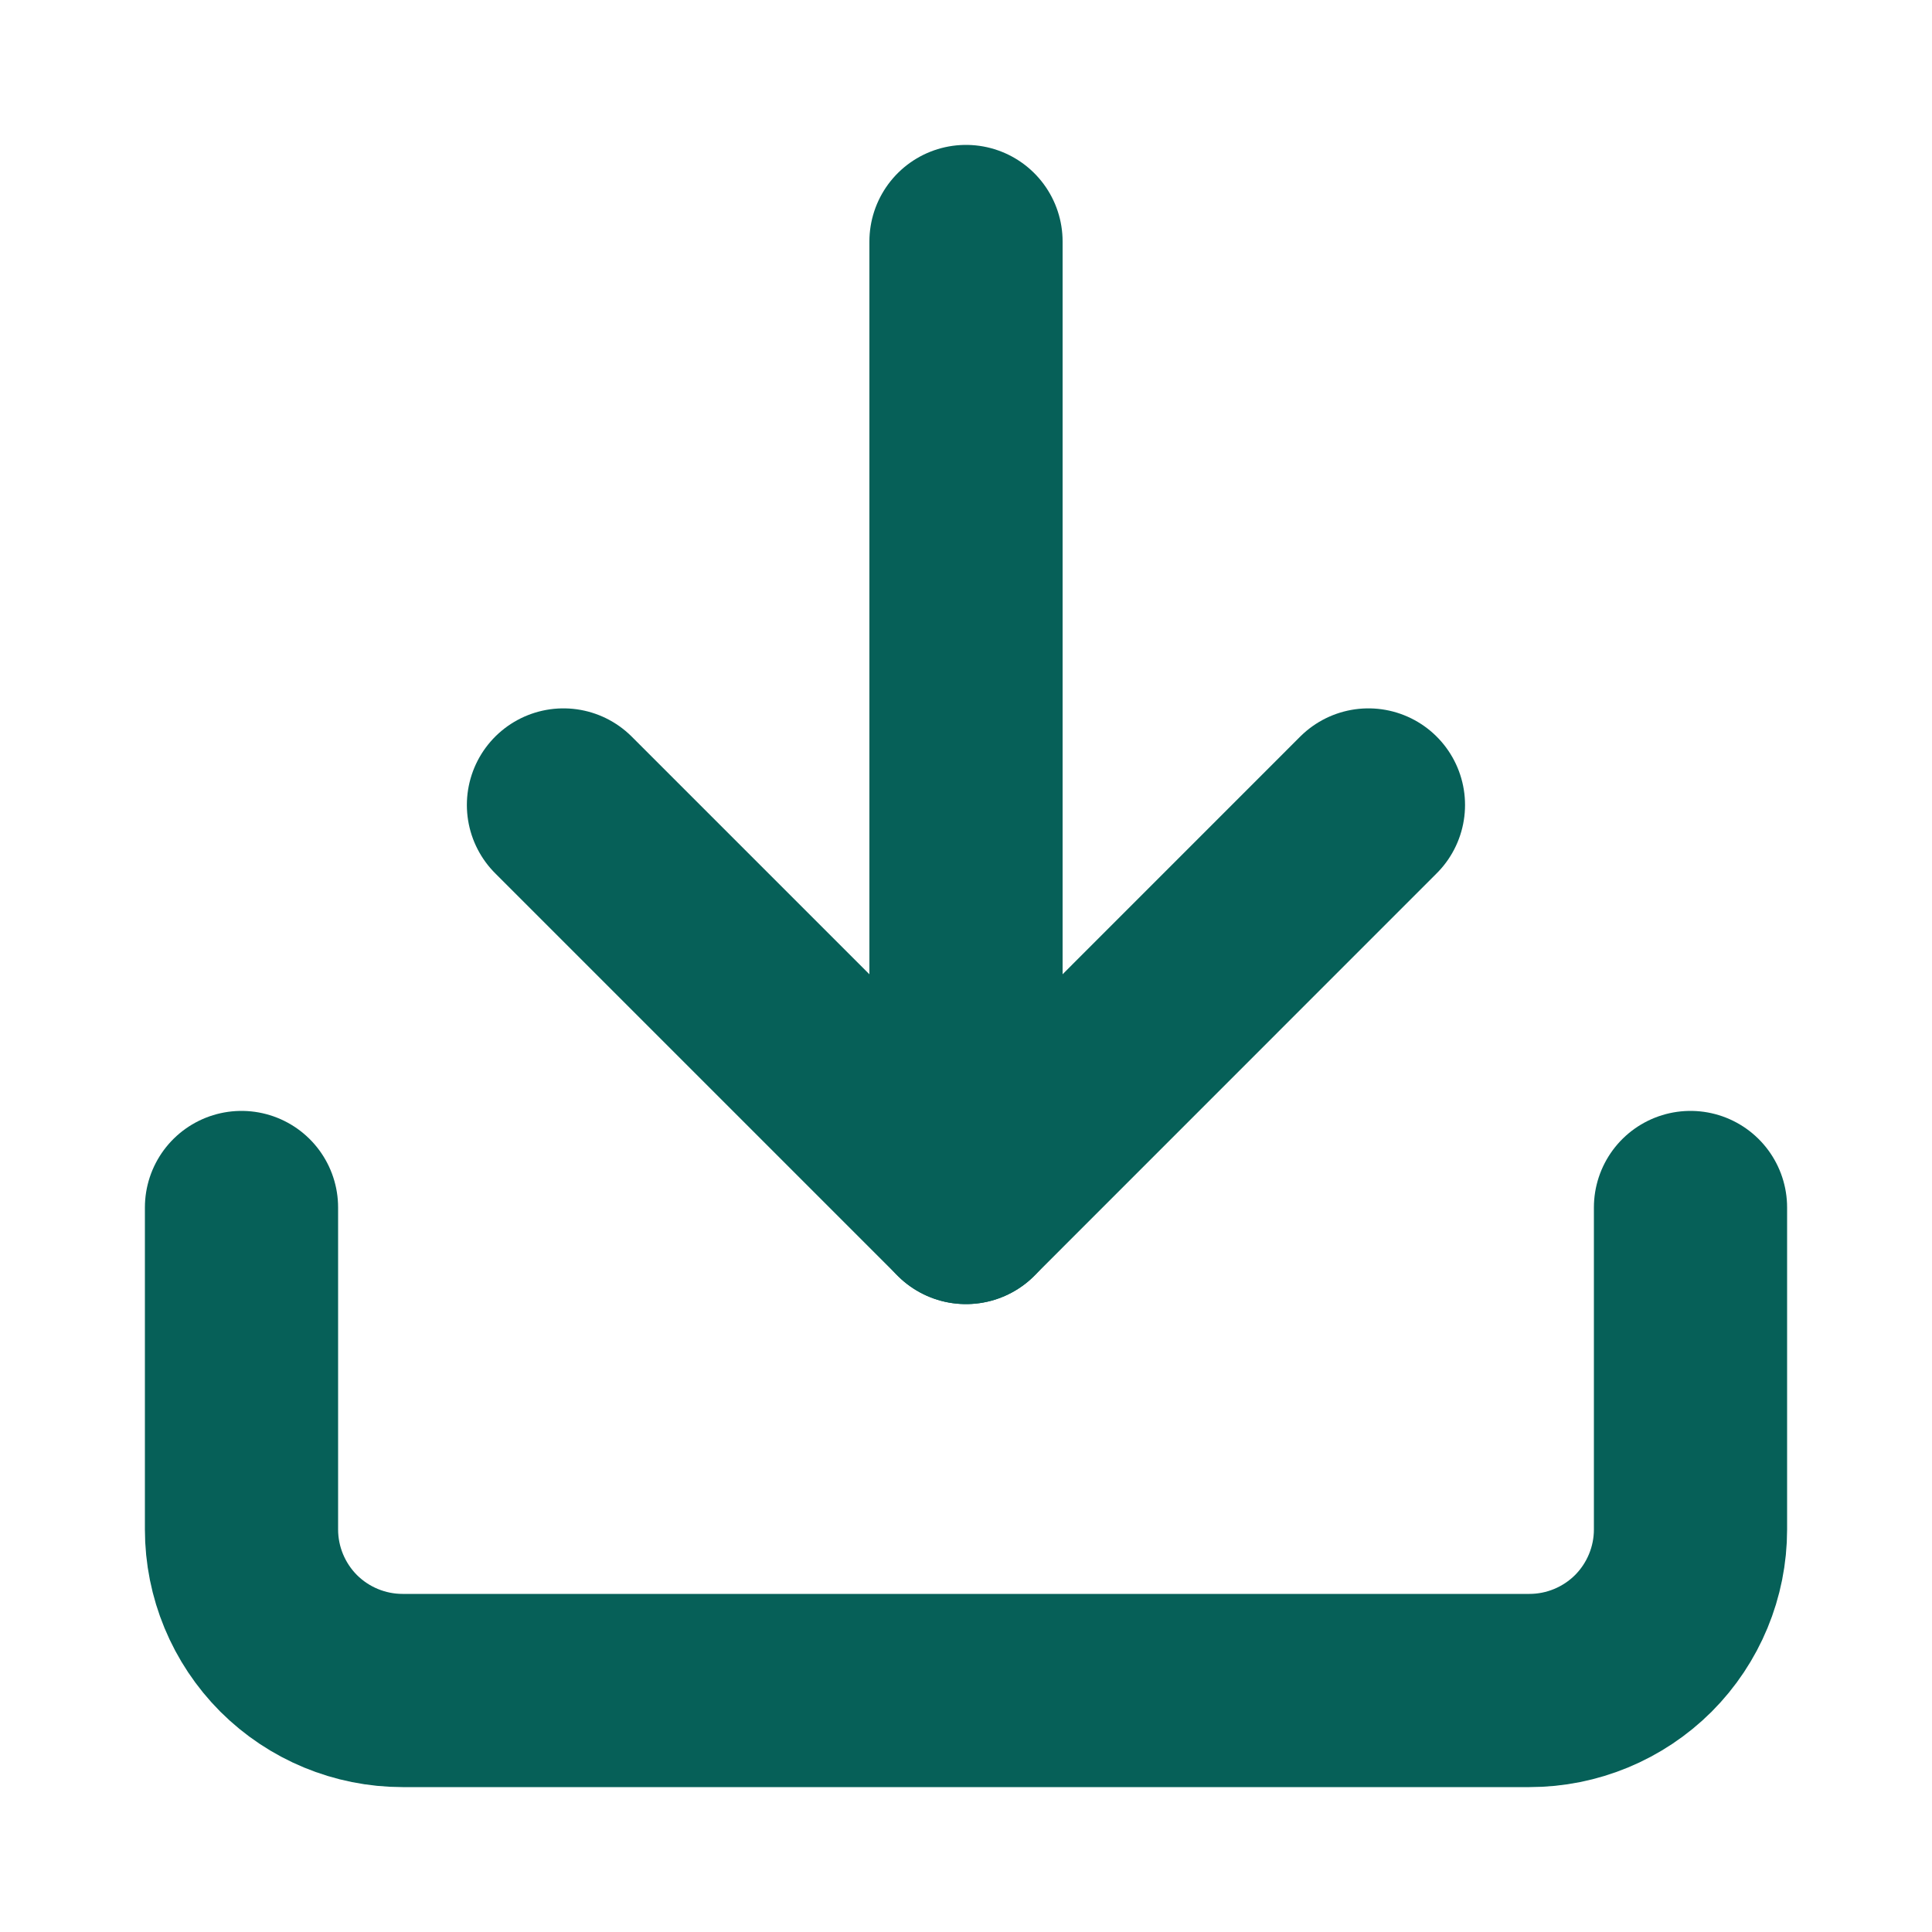 <svg width="20" height="20" viewBox="0 0 20 20" fill="none" xmlns="http://www.w3.org/2000/svg">
<g id="Icon">
<path id="Vector" d="M17.5 12.5V15.833C17.5 16.275 17.324 16.699 17.012 17.012C16.699 17.324 16.275 17.5 15.833 17.5H4.167C3.725 17.5 3.301 17.324 2.988 17.012C2.676 16.699 2.5 16.275 2.5 15.833V12.5" stroke="#066058" stroke-width="2" stroke-linecap="round" stroke-linejoin="round"/>
<path id="Vector_2" d="M5.833 8.333L10 12.5L14.166 8.333" stroke="#066058" stroke-width="2" stroke-linecap="round" stroke-linejoin="round"/>
<path id="Vector_3" d="M10 12.5V2.5" stroke="#066058" stroke-width="2" stroke-linecap="round" stroke-linejoin="round"/>
</g>
</svg>
